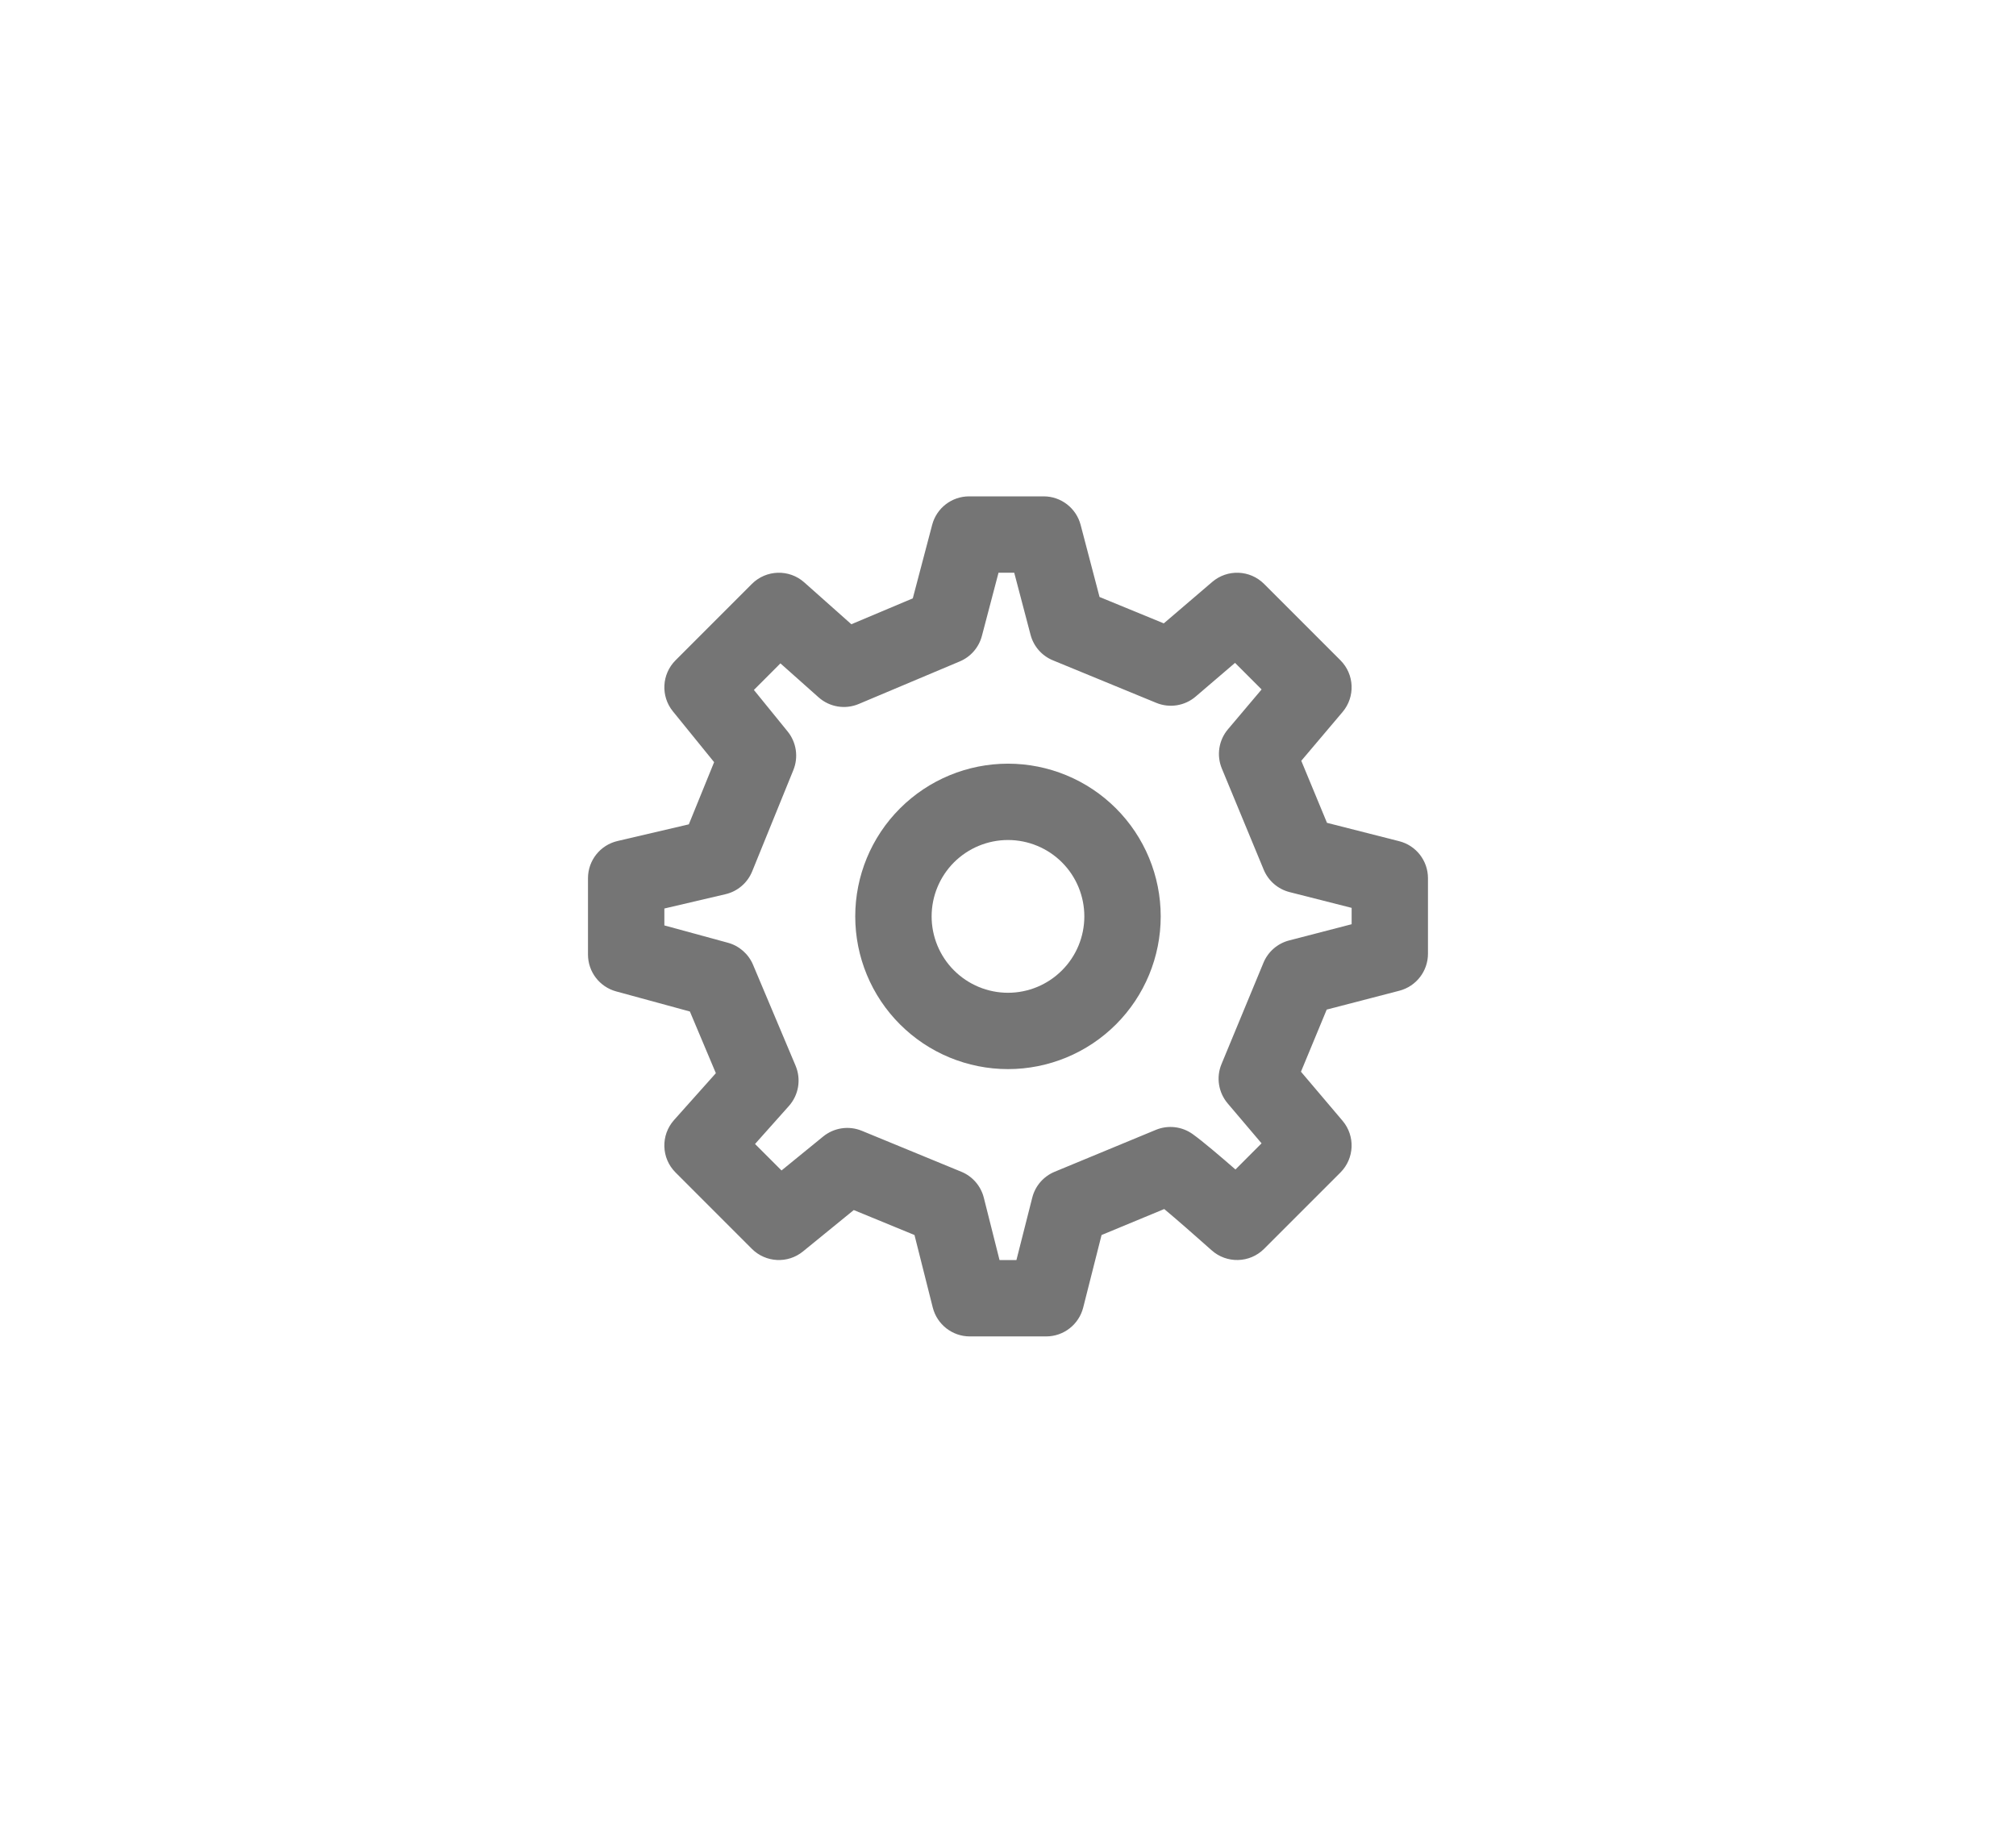 <svg width="44" height="40" viewBox="0 0 44 40" fill="none" xmlns="http://www.w3.org/2000/svg">
<g clip-path="url(#clip0_0_82)">
<path fill-rule="evenodd" clip-rule="evenodd" d="M22 16.667C21.116 16.667 20.268 17.018 19.643 17.643C19.017 18.268 18.666 19.116 18.666 20C18.666 20.884 19.017 21.732 19.643 22.357C20.268 22.982 21.116 23.333 22 23.333C22.884 23.333 23.732 22.982 24.357 22.357C24.982 21.732 25.333 20.884 25.333 20C25.333 19.116 24.982 18.268 24.357 17.643C23.732 17.018 22.884 16.667 22 16.667ZM20.821 18.821C21.134 18.509 21.558 18.333 22 18.333C22.442 18.333 22.866 18.509 23.178 18.821C23.491 19.134 23.666 19.558 23.666 20C23.666 20.442 23.491 20.866 23.178 21.178C22.866 21.491 22.442 21.667 22 21.667C21.558 21.667 21.134 21.491 20.821 21.178C20.509 20.866 20.333 20.442 20.333 20C20.333 19.558 20.509 19.134 20.821 18.821Z" fill="#757575"/>
<path fill-rule="evenodd" clip-rule="evenodd" d="M21.151 10.833C20.772 10.833 20.441 11.088 20.345 11.454L19.922 13.059L18.581 13.624L17.554 12.711C17.224 12.417 16.723 12.432 16.41 12.744L14.744 14.411C14.442 14.713 14.417 15.194 14.686 15.525L15.586 16.634L15.034 17.991L13.477 18.355C13.1 18.443 12.833 18.779 12.833 19.167V20.833C12.833 21.209 13.085 21.538 13.447 21.637L15.057 22.076L15.624 23.422L14.711 24.445C14.417 24.775 14.431 25.277 14.744 25.589L16.41 27.256C16.713 27.558 17.195 27.583 17.526 27.312L18.634 26.409L19.959 26.954L20.358 28.537C20.452 28.907 20.785 29.167 21.166 29.167H22.833C23.215 29.167 23.547 28.907 23.641 28.538L24.042 26.954L25.41 26.387C25.548 26.503 25.706 26.638 25.863 26.775C26.02 26.911 26.165 27.039 26.271 27.134C26.324 27.181 26.367 27.219 26.397 27.246L26.443 27.286C26.772 27.582 27.276 27.569 27.589 27.256L29.256 25.589C29.562 25.282 29.582 24.792 29.302 24.461L28.394 23.39L28.956 22.034L30.543 21.622C30.91 21.526 31.166 21.194 31.166 20.815V19.167C31.166 18.785 30.908 18.453 30.538 18.359L28.962 17.958L28.401 16.604L29.303 15.538C29.582 15.207 29.562 14.717 29.256 14.411L27.589 12.744C27.281 12.436 26.789 12.417 26.458 12.7L25.4 13.605L23.998 13.029L23.585 11.455C23.488 11.088 23.157 10.833 22.779 10.833H21.151ZM27.534 24.953L26.964 25.524L26.958 25.518C26.65 25.25 26.254 24.911 26.03 24.751C25.796 24.584 25.492 24.549 25.227 24.659L23.017 25.574C22.774 25.675 22.593 25.884 22.529 26.14L22.184 27.5H21.815L21.472 26.139C21.407 25.883 21.225 25.673 20.981 25.573L18.809 24.679C18.526 24.563 18.203 24.611 17.966 24.804L17.057 25.545L16.479 24.967L17.218 24.138C17.432 23.898 17.489 23.556 17.364 23.259L16.435 21.055C16.336 20.82 16.133 20.642 15.886 20.575L14.5 20.197V19.828L15.833 19.516C16.097 19.455 16.314 19.269 16.416 19.019L17.316 16.805C17.43 16.523 17.382 16.201 17.191 15.965L16.454 15.058L17.033 14.478L17.866 15.219C18.106 15.433 18.447 15.489 18.743 15.364L20.948 14.435C21.186 14.335 21.364 14.13 21.43 13.88L21.793 12.5H22.136L22.492 13.853C22.558 14.106 22.739 14.313 22.981 14.412L25.237 15.34C25.526 15.459 25.858 15.406 26.095 15.203L26.955 14.467L27.535 15.047L26.801 15.916C26.599 16.154 26.548 16.485 26.667 16.773L27.581 18.981C27.682 19.224 27.891 19.405 28.146 19.47L29.5 19.814V20.171L28.135 20.525C27.882 20.591 27.675 20.771 27.575 21.013L26.66 23.223C26.54 23.511 26.592 23.842 26.794 24.081L27.534 24.953Z" fill="#757575"/>
</g>
<defs>
<clipPath id="clip0_0_82">
<rect width="20" height="20" fill="white" transform="translate(12 10)"/>
</clipPath>
</defs>
</svg>
